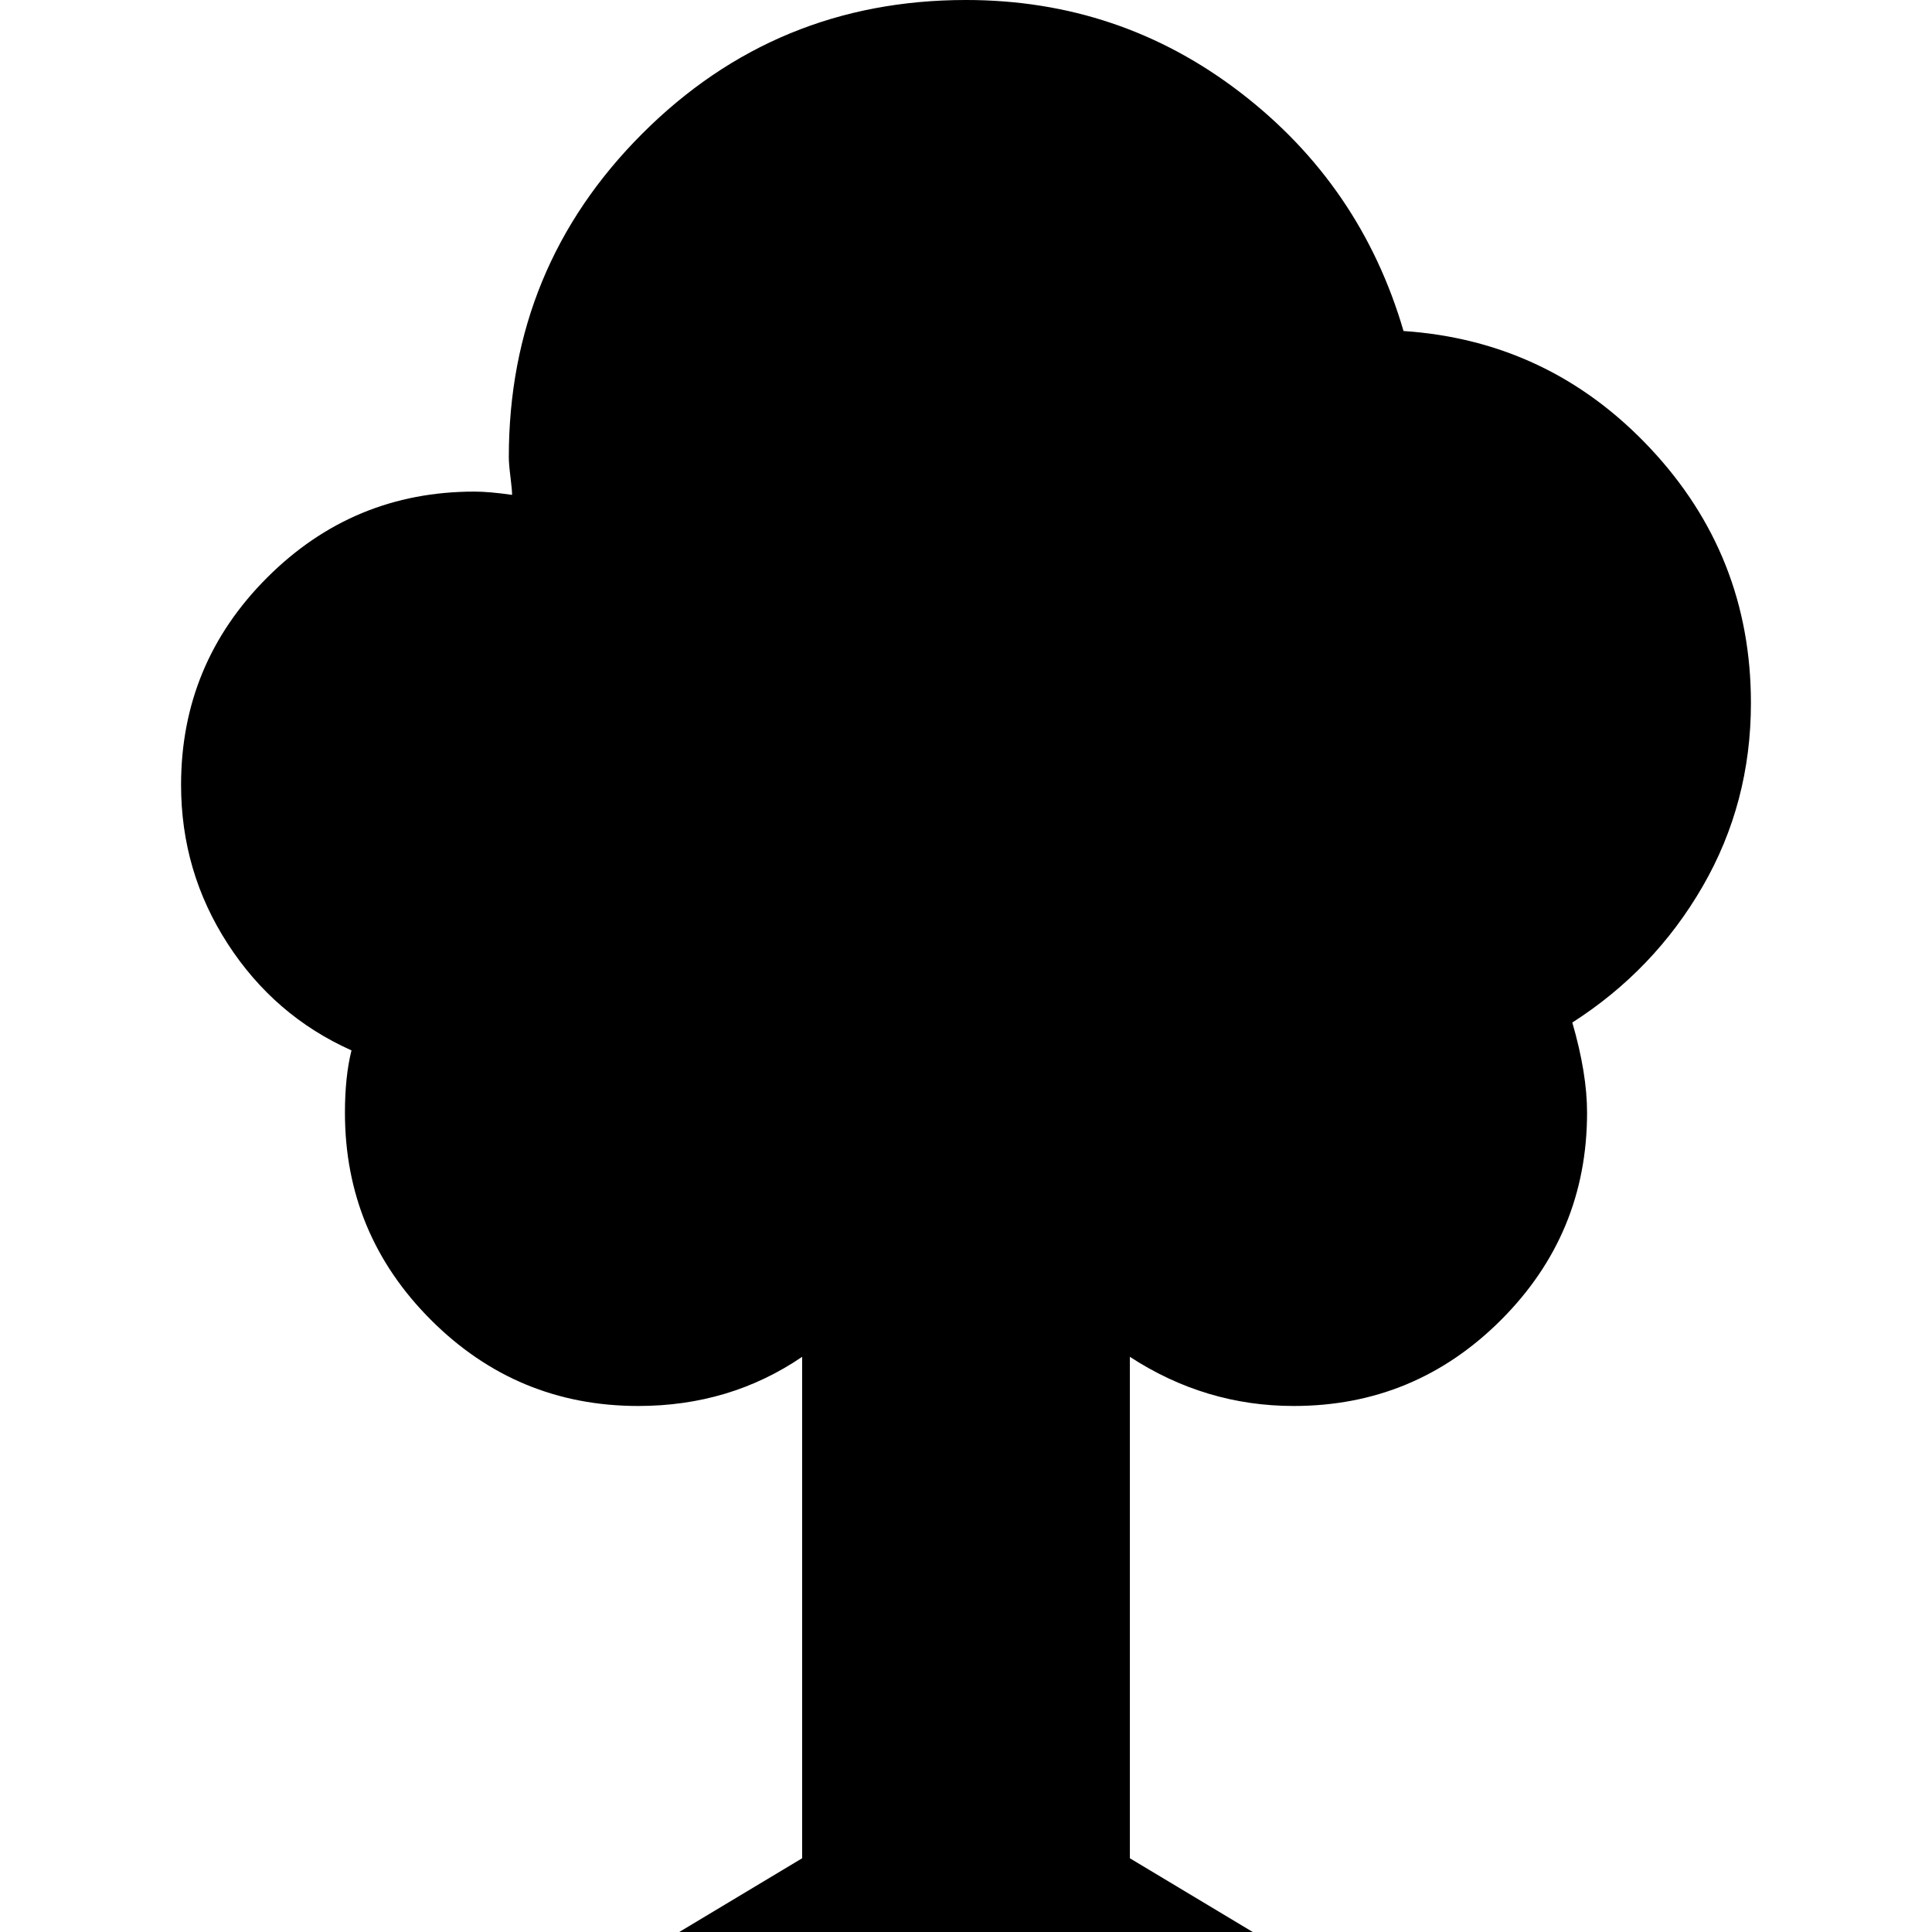 <svg version="1.1" xmlns="http://www.w3.org/2000/svg" width="16" height="16" viewBox="0 0 1024 1024">
    <path d="M598.855 984.914v-265.771q39.952 26.056 86.853 26.056 64.272 0 109.87-45.598t45.598-109.87q0-20.845-7.817-47.769 43.427-27.793 69.048-72.088t25.621-97.275q0-78.168-53.415-135.056t-130.714-62.1q-22.582-77.3-86.419-126.371t-145.479-49.072q-100.75 0-171.535 70.786t-70.786 171.535q0 3.474 0.868 10.422t0.868 9.554q-12.16-1.737-19.977-1.737-64.272 0-109.87 45.598t-45.598 109.87q0 46.033 24.753 84.247t65.574 56.455q-3.474 13.896-3.474 33.005 0 64.272 45.598 109.87t109.87 45.598q48.638 0 86.853-26.056v265.771l-65.14 39.084h303.987z"></path>
</svg>
